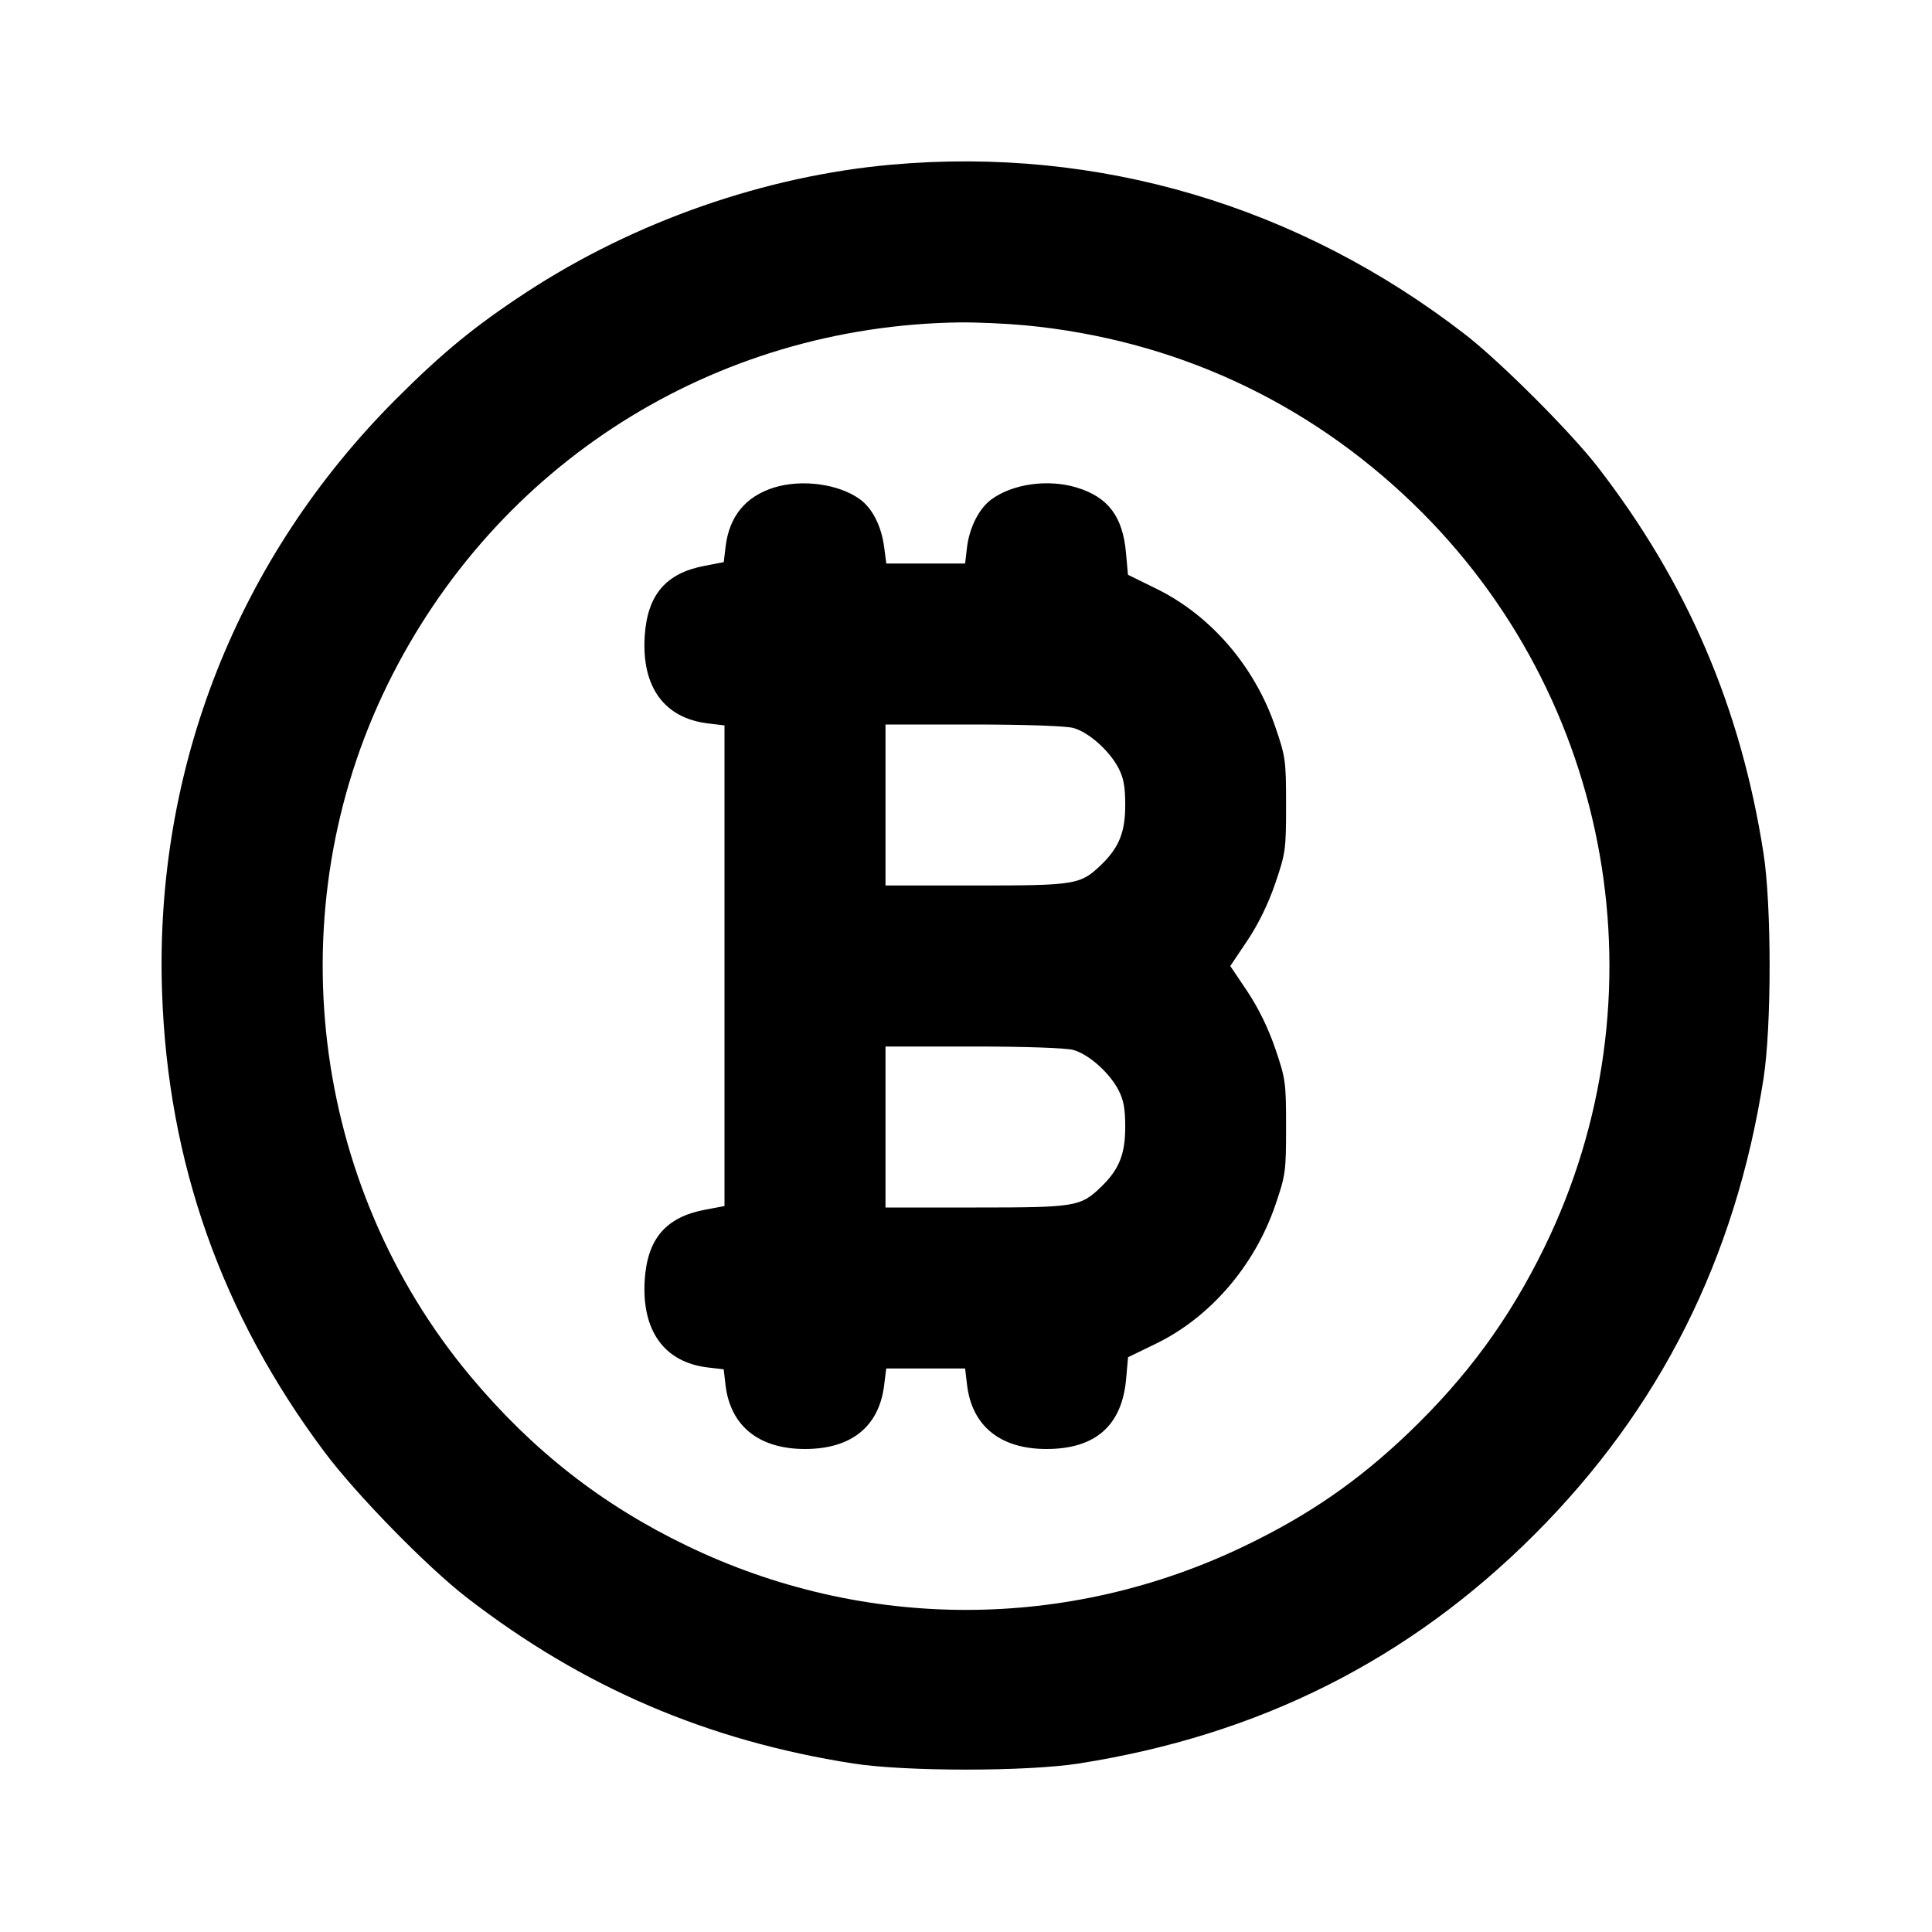 <svg xmlns="http://www.w3.org/2000/svg" width="24" height="24" viewBox="0 0 24 24" fill="none" stroke="currentColor" stroke-width="2" stroke-linecap="round" stroke-linejoin="round" class="icon icon-tabler icons-tabler-outline icon-tabler-coin-bitcoin"><path d="M11.080 2.045 C 9.507 2.184,7.883 2.751,6.540 3.630 C 5.905 4.045,5.499 4.378,4.919 4.958 C 2.953 6.926,1.919 9.544,2.013 12.320 C 2.084 14.439,2.752 16.328,4.033 18.040 C 4.430 18.570,5.305 19.464,5.800 19.847 C 7.242 20.961,8.787 21.624,10.600 21.907 C 11.247 22.008,12.753 22.008,13.400 21.907 C 15.638 21.557,17.504 20.620,19.062 19.062 C 20.620 17.504,21.557 15.638,21.907 13.400 C 22.008 12.753,22.008 11.247,21.907 10.600 C 21.624 8.786,20.959 7.238,19.847 5.800 C 19.510 5.365,18.639 4.494,18.200 4.154 C 16.133 2.555,13.646 1.818,11.080 2.045 M12.734 4.041 C 14.574 4.216,16.228 4.976,17.554 6.256 C 20.043 8.658,20.702 12.394,19.183 15.499 C 18.749 16.387,18.223 17.105,17.496 17.801 C 16.876 18.394,16.262 18.819,15.471 19.200 C 13.267 20.265,10.733 20.265,8.529 19.200 C 7.477 18.693,6.612 18.015,5.847 17.100 C 3.848 14.711,3.440 11.302,4.816 8.500 C 6.162 5.760,8.867 4.049,11.920 4.005 C 12.129 4.003,12.495 4.019,12.734 4.041 M9.614 6.057 C 9.260 6.168,9.058 6.416,9.013 6.794 L 8.991 6.983 8.752 7.029 C 8.272 7.120,8.042 7.389,8.009 7.900 C 7.968 8.532,8.251 8.922,8.797 8.987 L 9.000 9.011 9.000 11.996 L 9.000 14.982 8.756 15.028 C 8.272 15.120,8.042 15.388,8.009 15.900 C 7.969 16.530,8.252 16.923,8.792 16.987 L 8.990 17.010 9.013 17.208 C 9.074 17.715,9.428 18.000,10.000 18.000 C 10.574 18.000,10.919 17.723,10.983 17.210 L 11.009 17.000 11.499 17.000 L 11.989 17.000 12.013 17.203 C 12.074 17.715,12.426 18.000,13.000 18.000 C 13.607 18.000,13.937 17.710,13.989 17.131 L 14.013 16.860 14.363 16.690 C 15.035 16.363,15.587 15.721,15.843 14.969 C 15.970 14.599,15.976 14.552,15.976 14.000 C 15.976 13.447,15.970 13.402,15.842 13.027 C 15.756 12.774,15.632 12.521,15.496 12.317 L 15.283 12.000 15.496 11.683 C 15.632 11.479,15.756 11.226,15.842 10.973 C 15.970 10.598,15.976 10.553,15.976 10.000 C 15.976 9.448,15.970 9.401,15.843 9.031 C 15.586 8.278,15.042 7.646,14.366 7.314 L 14.012 7.140 13.988 6.874 C 13.949 6.416,13.766 6.174,13.371 6.055 C 13.021 5.950,12.588 6.009,12.322 6.199 C 12.165 6.310,12.042 6.550,12.012 6.803 L 11.989 7.000 11.500 7.000 L 11.010 7.000 10.983 6.794 C 10.948 6.531,10.835 6.310,10.678 6.199 C 10.414 6.010,9.957 5.950,9.614 6.057 M13.333 9.043 C 13.522 9.095,13.778 9.321,13.892 9.537 C 13.958 9.662,13.978 9.770,13.978 10.000 C 13.978 10.340,13.901 10.530,13.674 10.748 C 13.421 10.990,13.359 11.000,12.121 11.000 L 11.000 11.000 11.000 10.000 L 11.000 9.000 12.090 9.000 C 12.735 9.000,13.242 9.018,13.333 9.043 M13.333 13.043 C 13.522 13.095,13.778 13.321,13.892 13.537 C 13.958 13.662,13.978 13.770,13.978 14.000 C 13.978 14.340,13.901 14.530,13.674 14.748 C 13.421 14.990,13.359 15.000,12.121 15.000 L 11.000 15.000 11.000 14.000 L 11.000 13.000 12.090 13.000 C 12.735 13.000,13.242 13.018,13.333 13.043 " stroke="none" fill="black" fill-rule="evenodd"></path></svg>